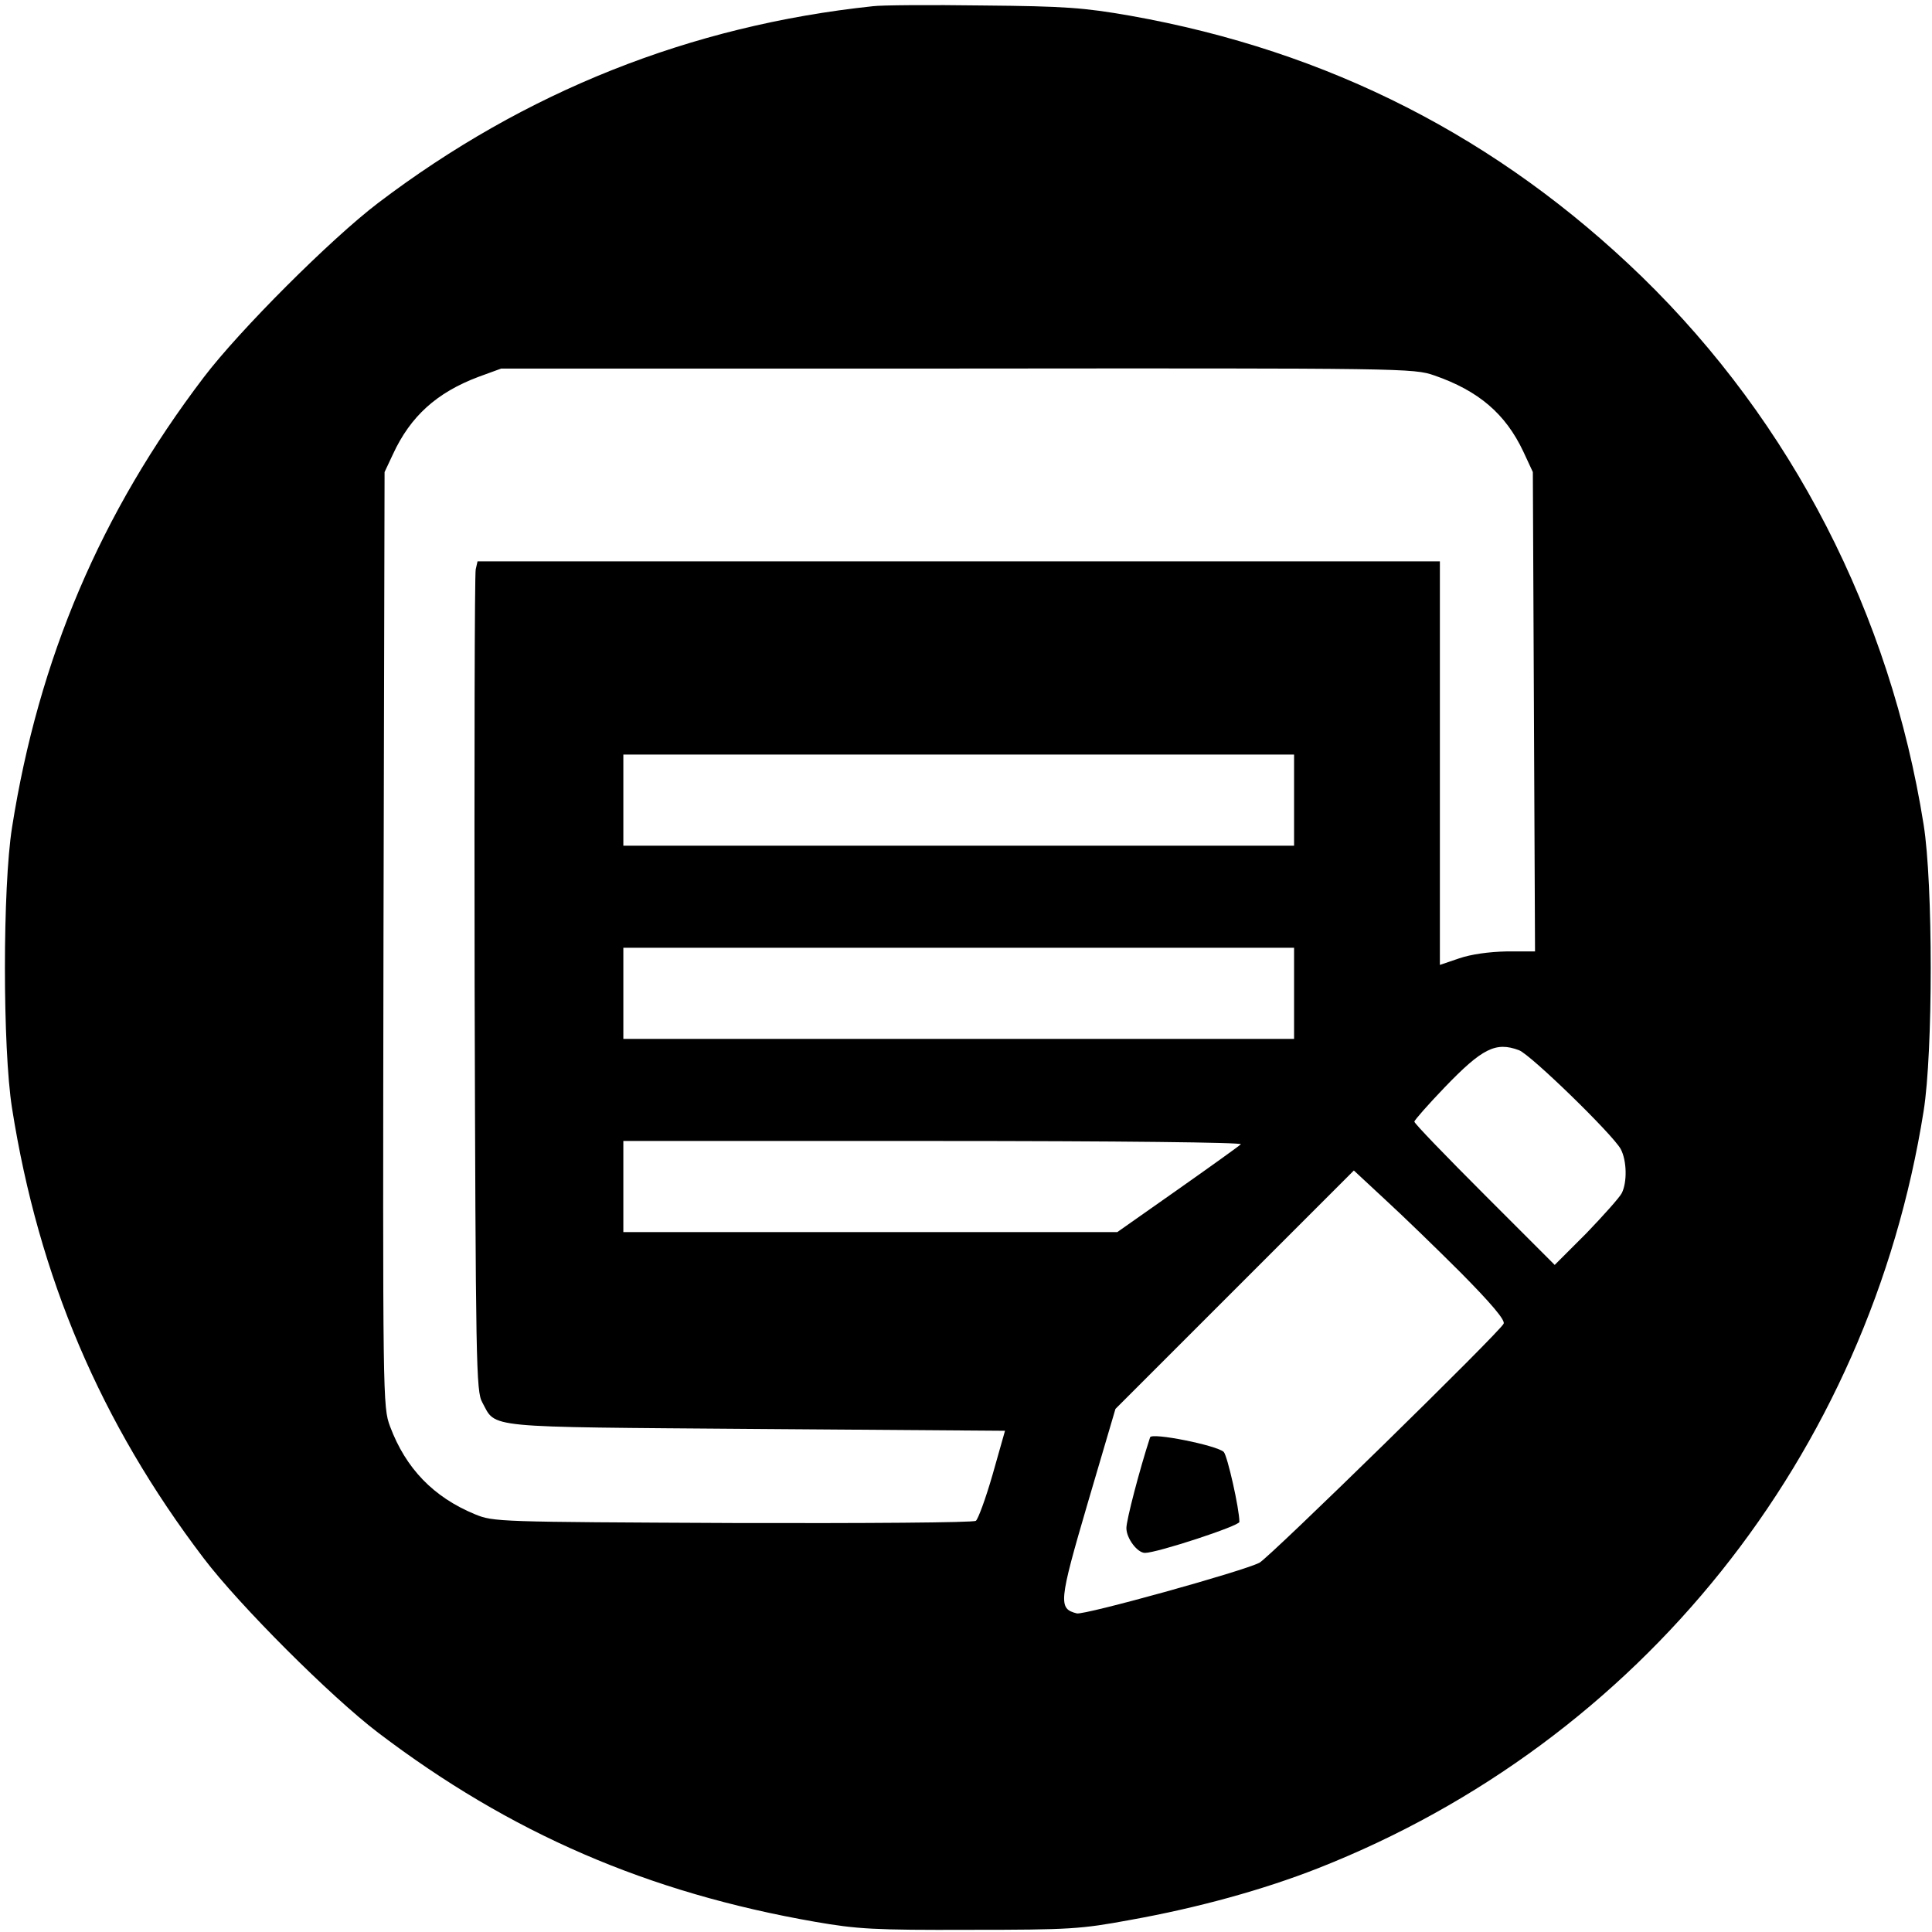 <?xml version="1.0" standalone="no"?>
<!DOCTYPE svg PUBLIC "-//W3C//DTD SVG 20010904//EN"
 "http://www.w3.org/TR/2001/REC-SVG-20010904/DTD/svg10.dtd">
<svg version="1.0" xmlns="http://www.w3.org/2000/svg"
 width="530pt" height="530pt" viewBox="0 0 530 530"
 preserveAspectRatio="xMidYMid meet">
<g transform="translate(0,530) scale(0.1,-0.1)"
fill="#000000" stroke="none">
<path d="M2395 5283 c-501 -53 -955 -234 -1358 -540 -130 -99 -380 -349 -478
-478 -283 -372 -453 -772 -526 -1235 -26 -164 -26 -606 0 -770 73 -463 243
-863 526 -1235 98 -129 348 -379 478 -478 363 -276 740 -439 1199 -519 115
-20 162 -23 424 -22 275 0 305 2 440 27 185 33 366 83 516 142 884 348 1511
1132 1661 2077 26 162 26 624 0 786 -92 578 -361 1102 -773 1503 -393 381
-858 619 -1404 716 -127 22 -177 26 -405 28 -143 2 -278 1 -300 -2z m1540
-1013 c121 -42 195 -105 244 -209 l26 -56 3 -657 3 -658 -78 0 c-49 -1 -98 -8
-130 -19 l-53 -18 0 554 0 553 -1320 0 -1320 0 -5 -22 c-3 -13 -4 -525 -3
-1138 3 -1045 4 -1117 21 -1147 39 -72 -4 -67 753 -73 l681 -5 -34 -120 c-19
-66 -40 -123 -46 -127 -7 -5 -307 -7 -667 -6 -644 3 -656 3 -707 24 -114 47
-190 126 -233 241 -20 54 -20 69 -18 1336 l3 1282 23 49 c48 104 120 169 234
212 l63 23 1251 0 c1227 1 1252 1 1309 -19z m-385 -1165 l0 -125 -920 0 -920
0 0 125 0 125 920 0 920 0 0 -125z m0 -530 l0 -125 -920 0 -920 0 0 125 0 125
920 0 920 0 0 -125z m617 -156 c32 -12 257 -231 279 -271 17 -32 18 -91 3
-121 -6 -12 -50 -61 -97 -110 l-87 -87 -192 192 c-106 106 -193 196 -193 201
0 4 37 46 83 94 103 107 140 126 204 102z m-763 -258 c-5 -5 -83 -61 -174
-125 l-165 -116 -677 0 -678 0 0 125 0 125 852 0 c508 0 848 -4 842 -9z m604
-353 c83 -84 121 -129 117 -139 -7 -20 -643 -642 -670 -656 -47 -24 -480 -144
-501 -139 -51 13 -50 30 30 303 l76 258 327 327 327 327 85 -79 c47 -43 141
-134 209 -202z"/>
<path d="M3155 1357 c-29 -89 -65 -227 -65 -249 0 -28 30 -68 51 -68 33 0 259
74 259 85 0 36 -33 182 -43 192 -19 18 -198 54 -202 40z"/>
</g>
</svg>
